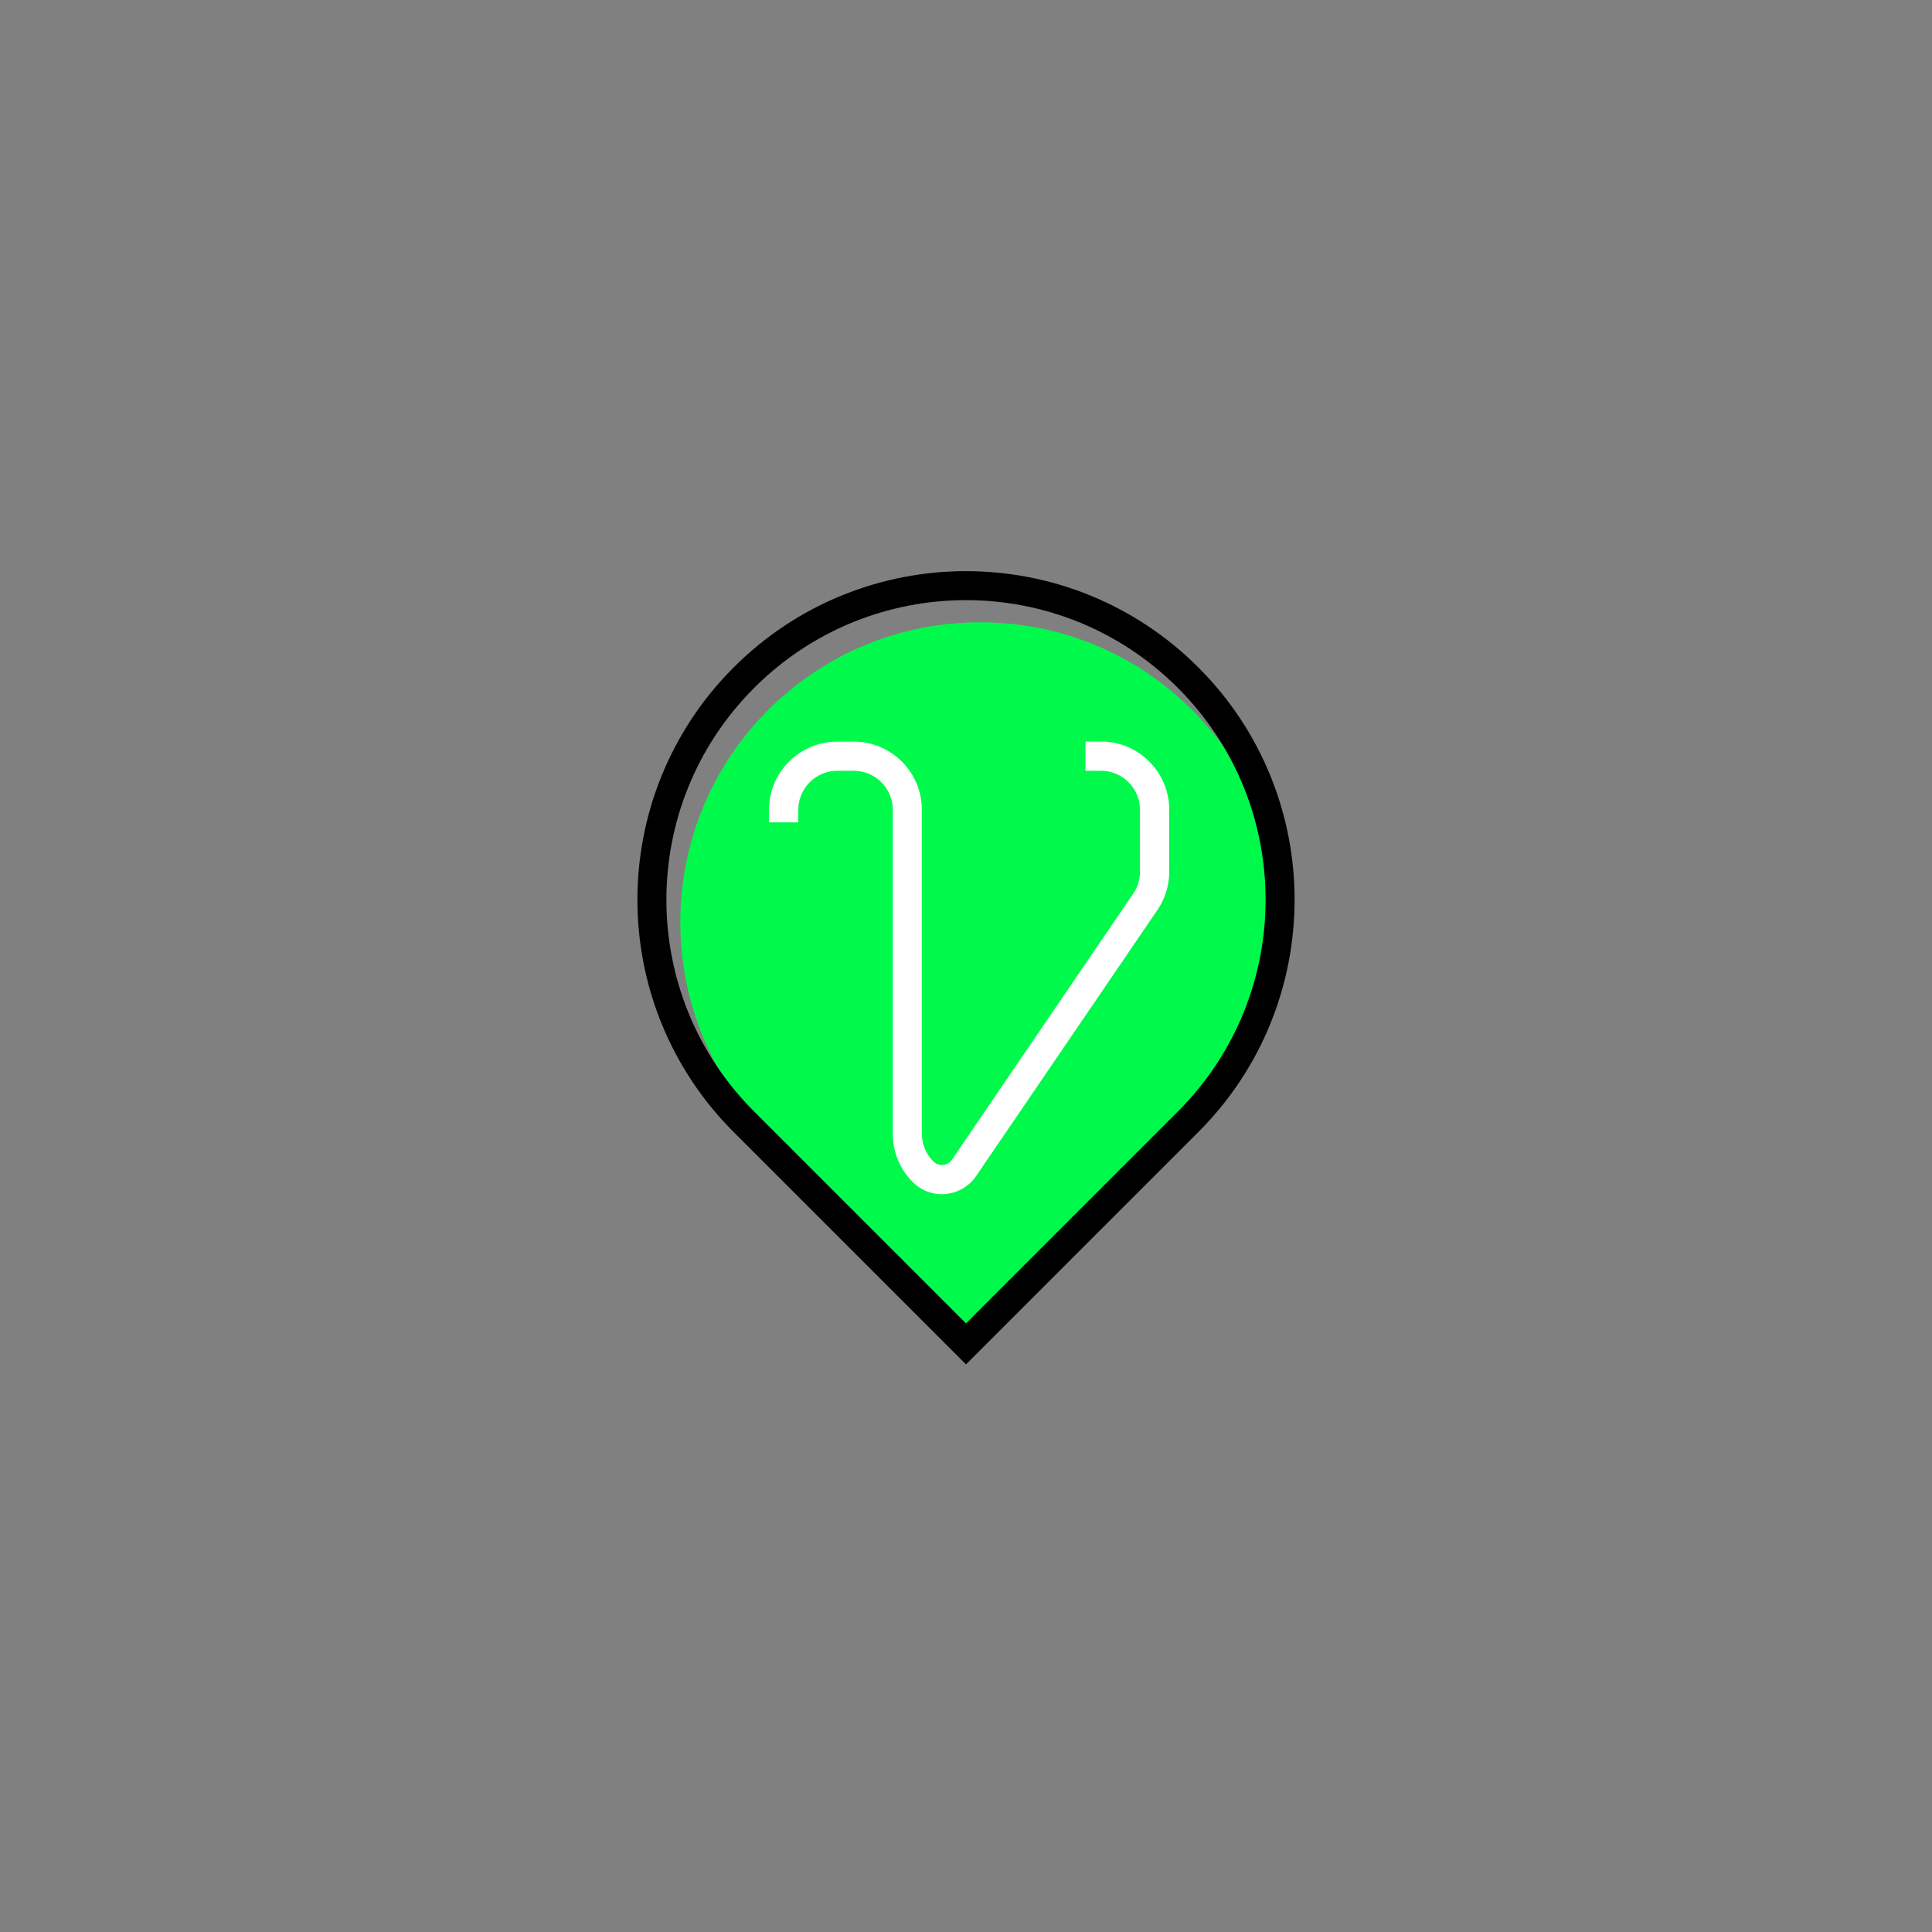<?xml version="1.0" encoding="utf-8"?>
<!-- Generator: Adobe Illustrator 24.3.0, SVG Export Plug-In . SVG Version: 6.00 Build 0)  -->
<svg version="1.1" id="Crafticons_-_Simple_Set" xmlns="http://www.w3.org/2000/svg" xmlns:xlink="http://www.w3.org/1999/xlink"
	 x="0px" y="0px" viewBox="0 0 200 200" style="enable-background:new 0 0 200 200;" xml:space="preserve">
<rect x="0" y="0" width="200" height="200" fill="#808080" stroke="none"/>
<style type="text/css">
	.st0{fill:#F05D4B;}
	.st1{fill:none;stroke:#000000;stroke-width:3;stroke-miterlimit:10;}
	.st2{fill:#1D1D1B;}
	.st3{fill:#FFFFFF;}
	.st4{fill:#F05D00;}
	.st5{fill:#F0286F;}
	.st6{fill:#14B0E7;}
	.st7{fill:#1D1D1B;stroke:#1D1D1B;stroke-width:0.91;stroke-miterlimit:10;}
	.st8{fill:#9600BF;}
	.st9{fill:#1D1D1B;stroke:#1D1D1B;stroke-width:0.114;stroke-miterlimit:10;}
	.st10{fill:#1D1D1B;stroke:#1D1D1B;stroke-width:0.455;stroke-miterlimit:10;}
	.st11{fill:#0006F4;}
	.st12{fill:#D5FF39;}
	.st13{fill:#E9B100;}
	.st14{fill:#00FA4B;}
	.st15{fill:#1D1E1C;stroke:#1D1D1B;stroke-width:0.774;stroke-miterlimit:10;}
	.st16{fill:#1D1E1C;stroke:#1D1D1B;stroke-width:0.729;stroke-miterlimit:10;}
	.st17{fill:#AC00B4;}
	.st18{fill:#F05D11;}
	.st19{fill:#00E9D9;}
	.st20{fill:#1D1E1C;}
	.st21{fill:#1D1D1B;stroke:#1D1D1B;stroke-width:1.093;stroke-miterlimit:10;}
	.st22{fill:#1D1D1B;stroke:#1D1D1B;stroke-width:1.653;stroke-miterlimit:10;}
	.st23{fill:#1D1D1B;stroke:#1D1D1B;stroke-width:1.643;stroke-miterlimit:10;}
	.st24{fill:#1D1E1C;stroke:#1D1D1B;stroke-width:1.643;stroke-miterlimit:10;}
	.st25{fill:none;stroke:#1D1D1B;stroke-width:5.731;stroke-miterlimit:10;}
	.st26{fill:none;stroke:#FFFFFF;stroke-width:3.261;stroke-miterlimit:10;}
	.st27{fill:#FFFFFF;stroke:#FFFFFF;stroke-width:0.557;stroke-miterlimit:10;}
	.st28{fill:#FFFFFF;stroke:#FFFFFF;stroke-width:0.924;stroke-miterlimit:10;}
</style>
<path class="st14" d="M79.51,117.42c-12.11-12.11-12.11-31.8,0-43.91c5.86-5.86,13.66-9.09,21.96-9.09s16.09,3.23,21.96,9.09
	c12.11,12.11,12.11,31.8,0,43.91l-21.96,21.96L79.51,117.42z"/>
<path class="st1" d="M122.99,70.15L122.99,70.15c-12.7-12.7-33.28-12.7-45.98,0l0,0c-12.7,12.7-12.7,33.28,0,45.98L100,139.12
	l22.99-22.99C135.69,103.43,135.69,82.84,122.99,70.15z"/>
<g>
	<path class="st3" d="M97.52,123.63c-1.13,0-2.22-0.45-3.03-1.26c-1.33-1.33-2.07-3.11-2.07-5V83.83c0-2.23-1.81-4.04-4.04-4.04
		h-1.7c-2.23,0-4.04,1.81-4.04,4.04v1.3h-3.03v-1.3c0-3.9,3.17-7.06,7.06-7.06h1.7c3.9,0,7.06,3.17,7.06,7.06v33.54
		c0,1.08,0.42,2.09,1.18,2.85c0.37,0.37,0.79,0.39,1.01,0.37c0.22-0.02,0.64-0.12,0.93-0.55l18.76-27.53
		c0.46-0.67,0.7-1.46,0.7-2.27v-6.41c0-2.23-1.81-4.04-4.04-4.04h-1.6v-3.03h1.6c3.9,0,7.07,3.17,7.07,7.06v6.41
		c0,1.42-0.42,2.8-1.23,3.98l-18.76,27.53c-0.72,1.06-1.87,1.74-3.15,1.86C97.79,123.62,97.65,123.63,97.52,123.63z"/>
</g>
</svg>
